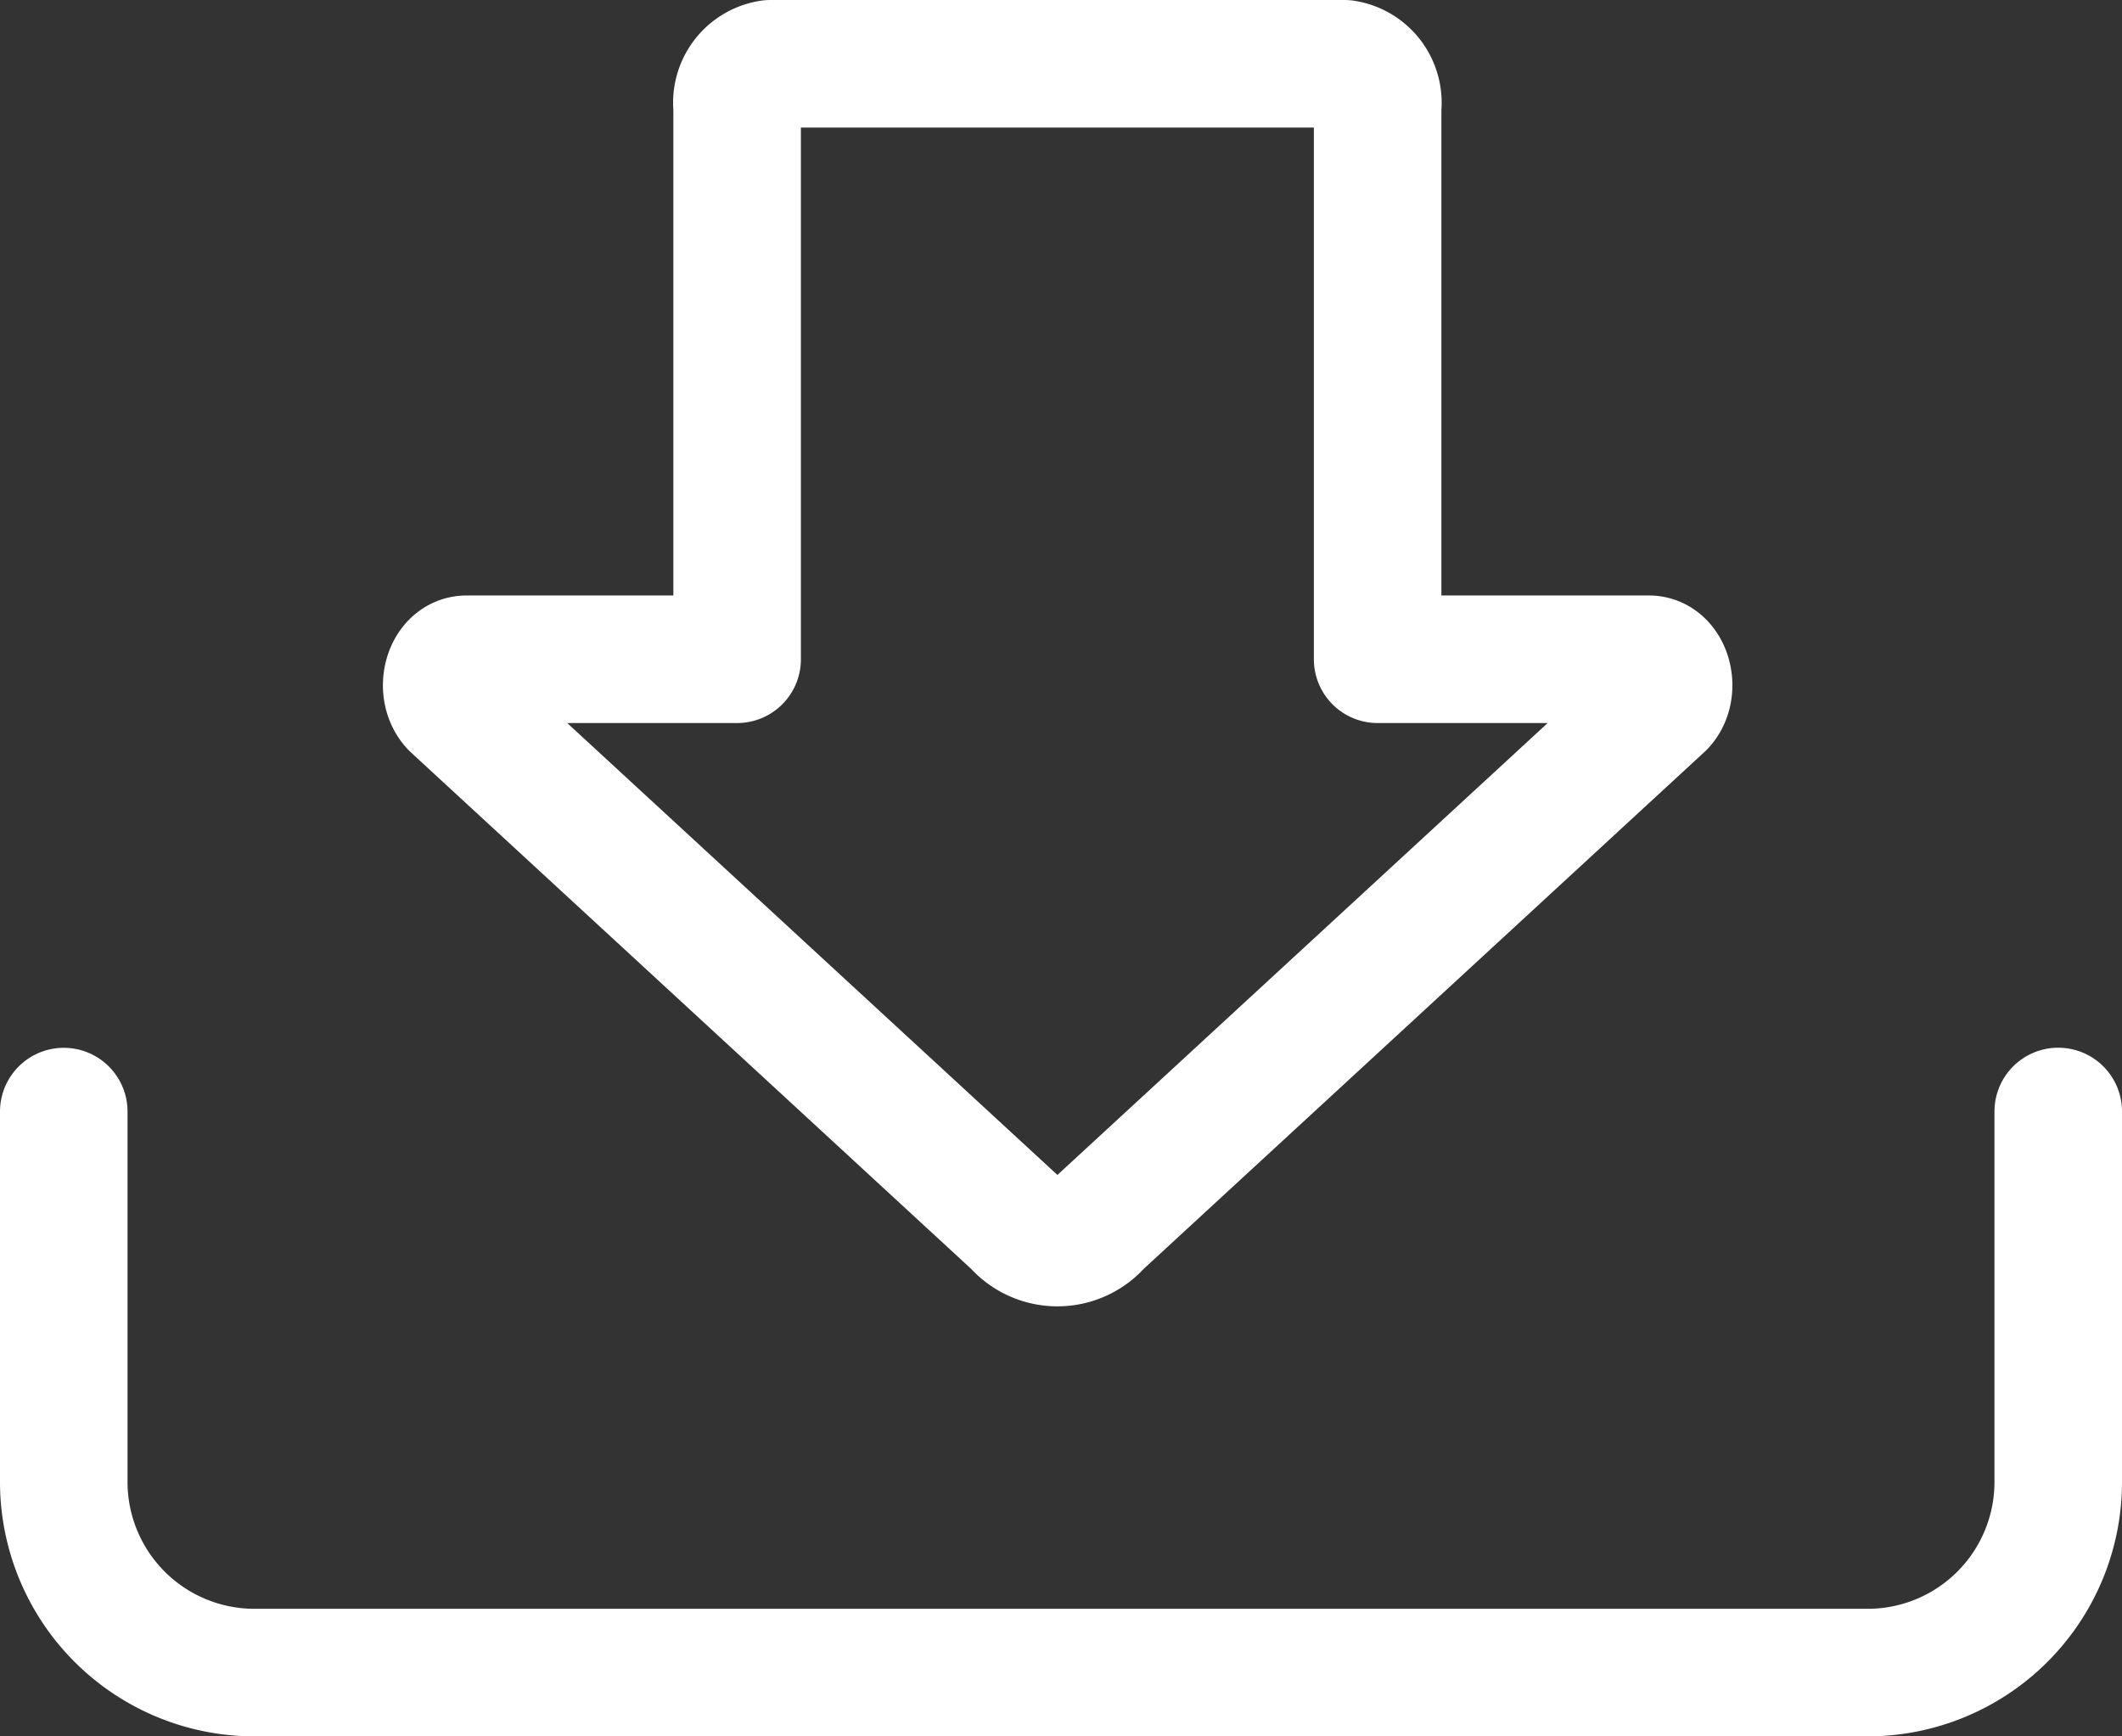 <svg xmlns="http://www.w3.org/2000/svg" width="20.799" height="17.016" viewBox="0 0 20.799 17.016">
  <rect x="0" y="0" width="20.799" height="17.016" fill="#333333" stroke="none"/>
  <g id="グループ_2784" data-name="グループ 2784" transform="translate(-307.265 -275.375)">
    <path id="パス_4414" data-name="パス 4414" d="M814.913,2078.493h-2.66v-5.41a.386.386,0,0,0-.325-.426H806.3a.386.386,0,0,0-.325.426v5.41h-2.652c-.184,0-.265.3-.121.454l5.509,5.078a.533.533,0,0,0,.807,0l5.516-5.084C815.174,2078.793,815.094,2078.493,814.913,2078.493Z" transform="translate(-491.485 -1796.657)" fill="none" stroke="#fff" stroke-linecap="round" stroke-linejoin="round" stroke-width="1.25"/>
    <path id="パス_4415" data-name="パス 4415" d="M803.494,2125.172v3.636a1.868,1.868,0,0,1-1.862,1.863H785.808a1.869,1.869,0,0,1-1.863-1.863v-3.635" transform="translate(-476.055 -1838.904)" fill="none" stroke="#fff" stroke-linecap="round" stroke-linejoin="round" stroke-width="1.25"/>
  </g>
</svg>
